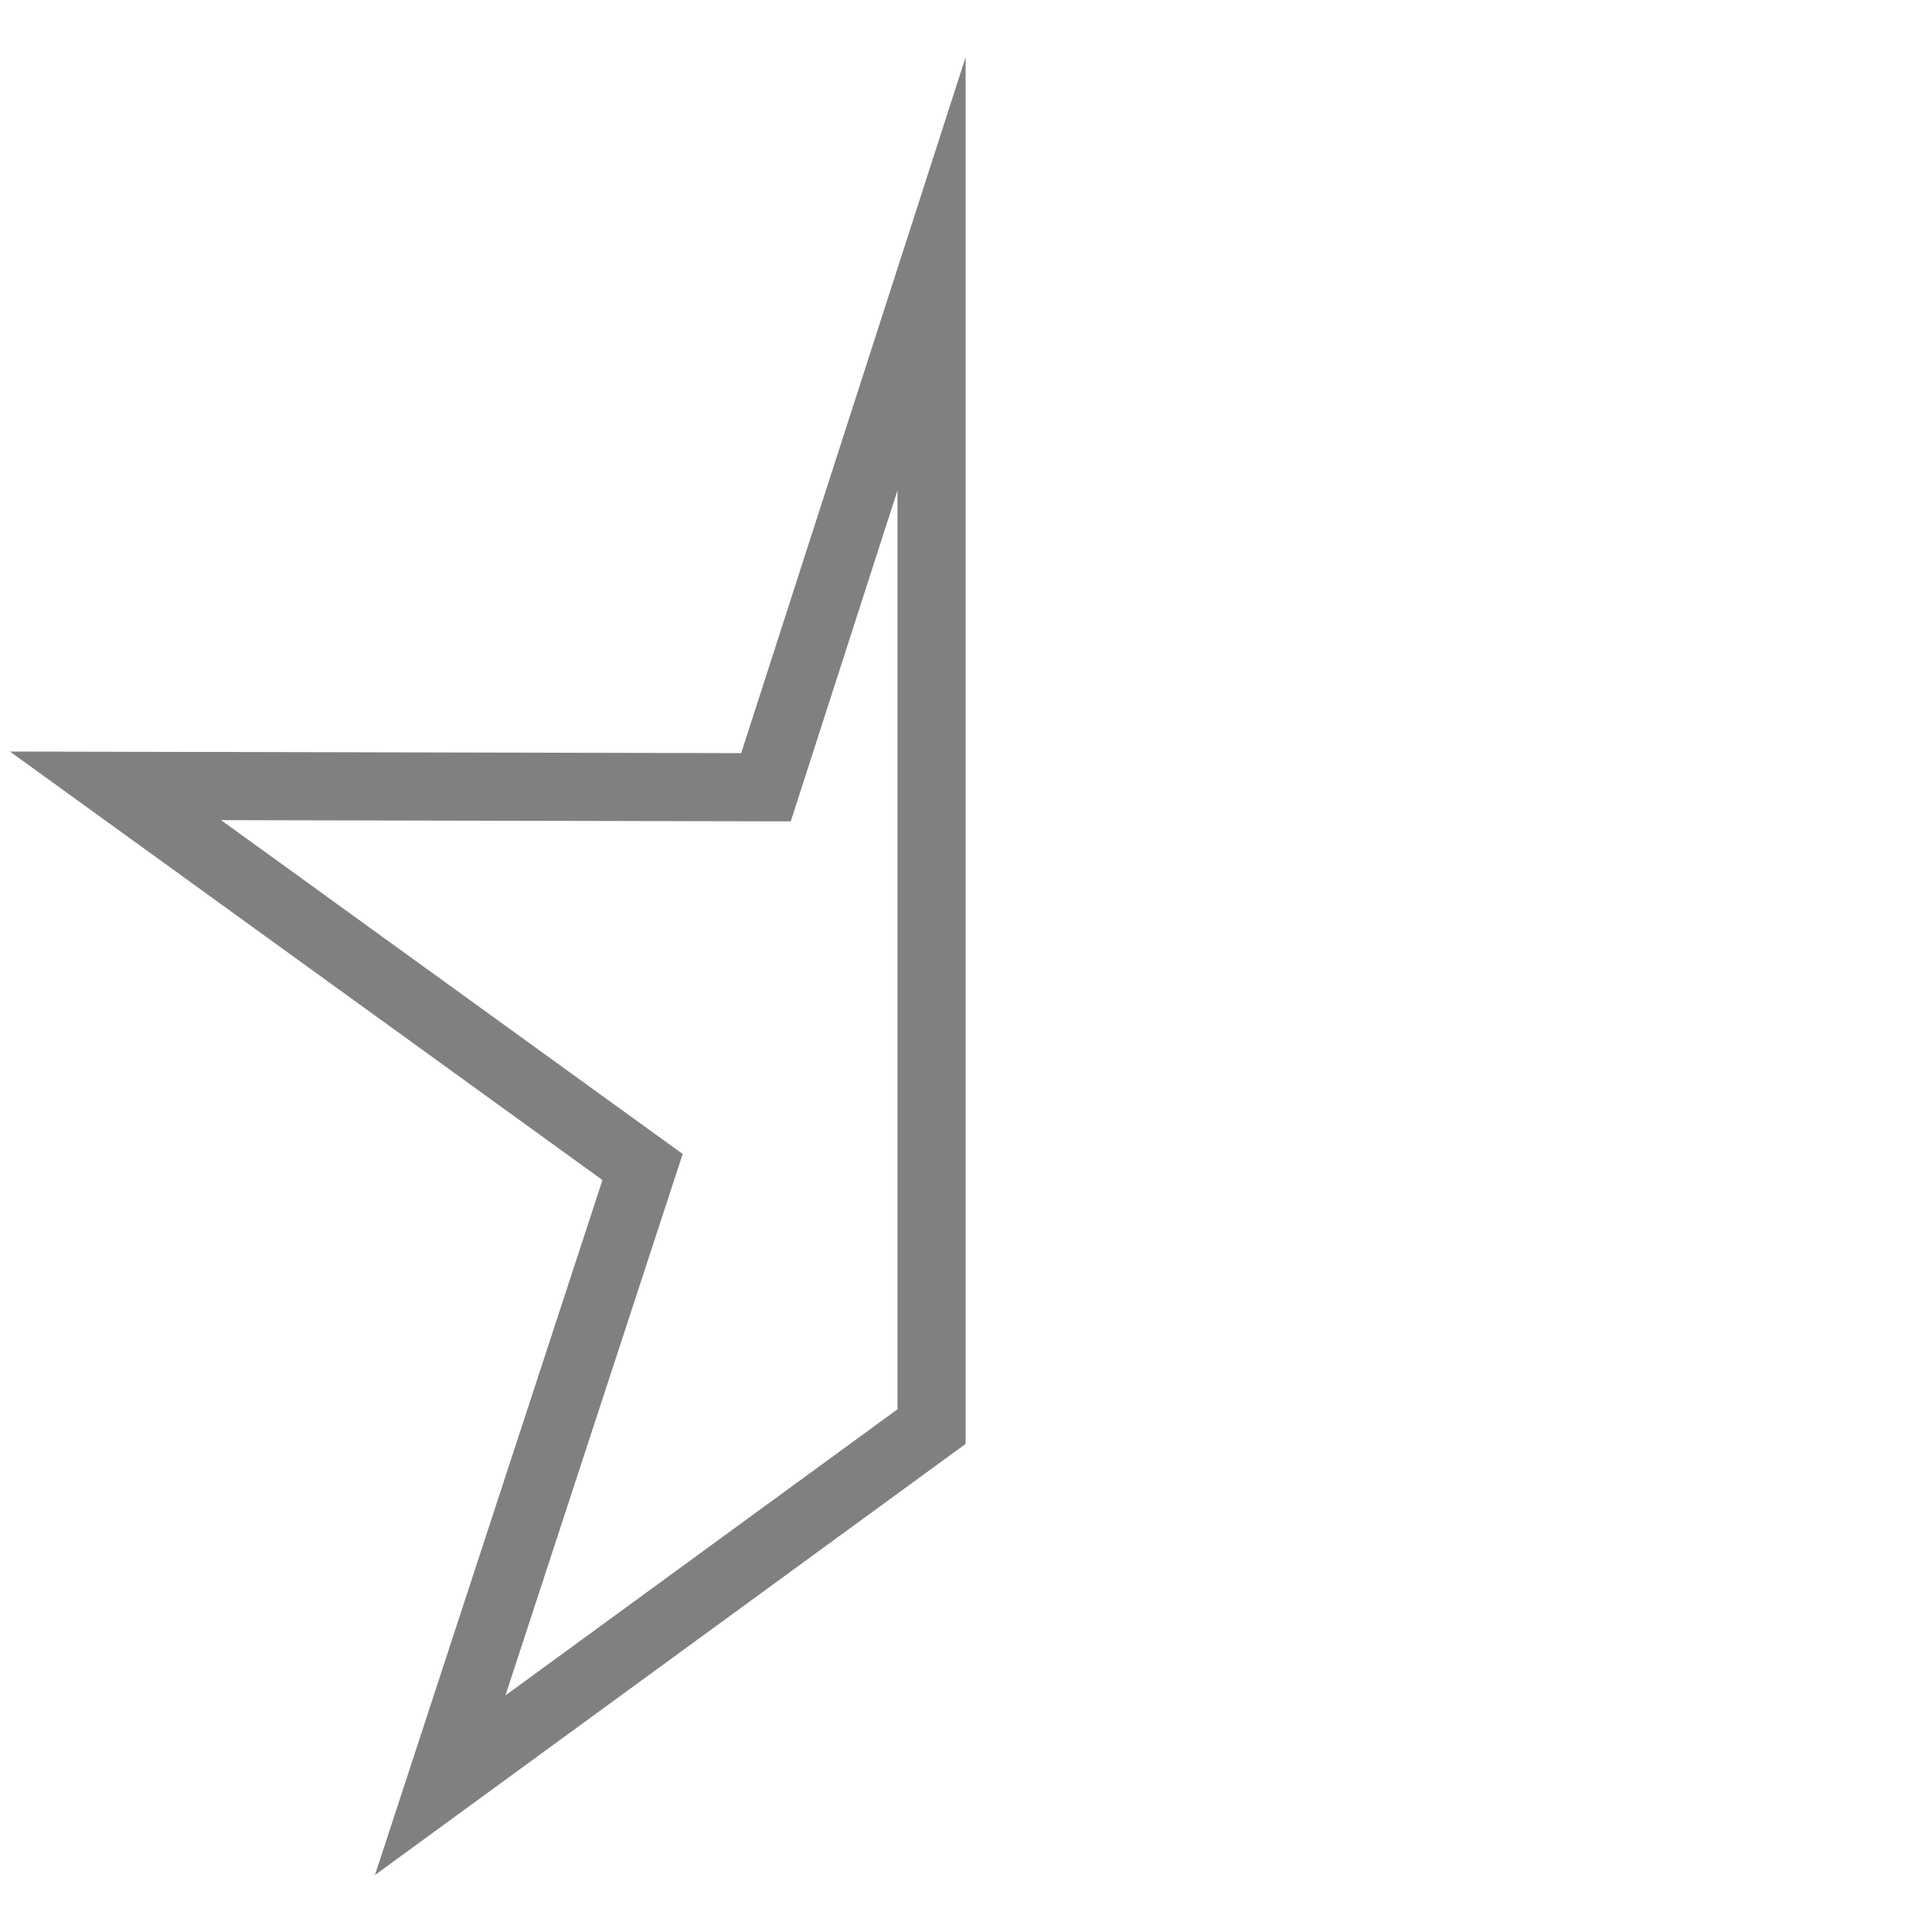 <?xml version="1.0" encoding="UTF-8" standalone="no"?>
<!DOCTYPE svg PUBLIC "-//W3C//DTD SVG 1.1//EN" "http://www.w3.org/Graphics/SVG/1.1/DTD/svg11.dtd">
<svg width="100%" height="100%" viewBox="0 0 1182 1182" version="1.1" xmlns="http://www.w3.org/2000/svg" xmlns:xlink="http://www.w3.org/1999/xlink" xml:space="preserve" xmlns:serif="http://www.serif.com/" style="fill-rule:evenodd;clip-rule:evenodd;stroke-linejoin:round;stroke-miterlimit:2;">
    <g transform="matrix(1.041,0,0,1.041,-24,35)">
        <path d="M590.551,814.961L243.434,1068.32L377.125,659.898L28.904,408.061L458.647,409L590.551,-0L590.551,814.961ZM550.512,794.615L550.512,254.6L487.783,449.103L152.967,448.372L424.269,644.579L320.109,962.782L550.512,794.615Z" style="fill:rgb(128,128,128);"/>
    </g>
</svg>
